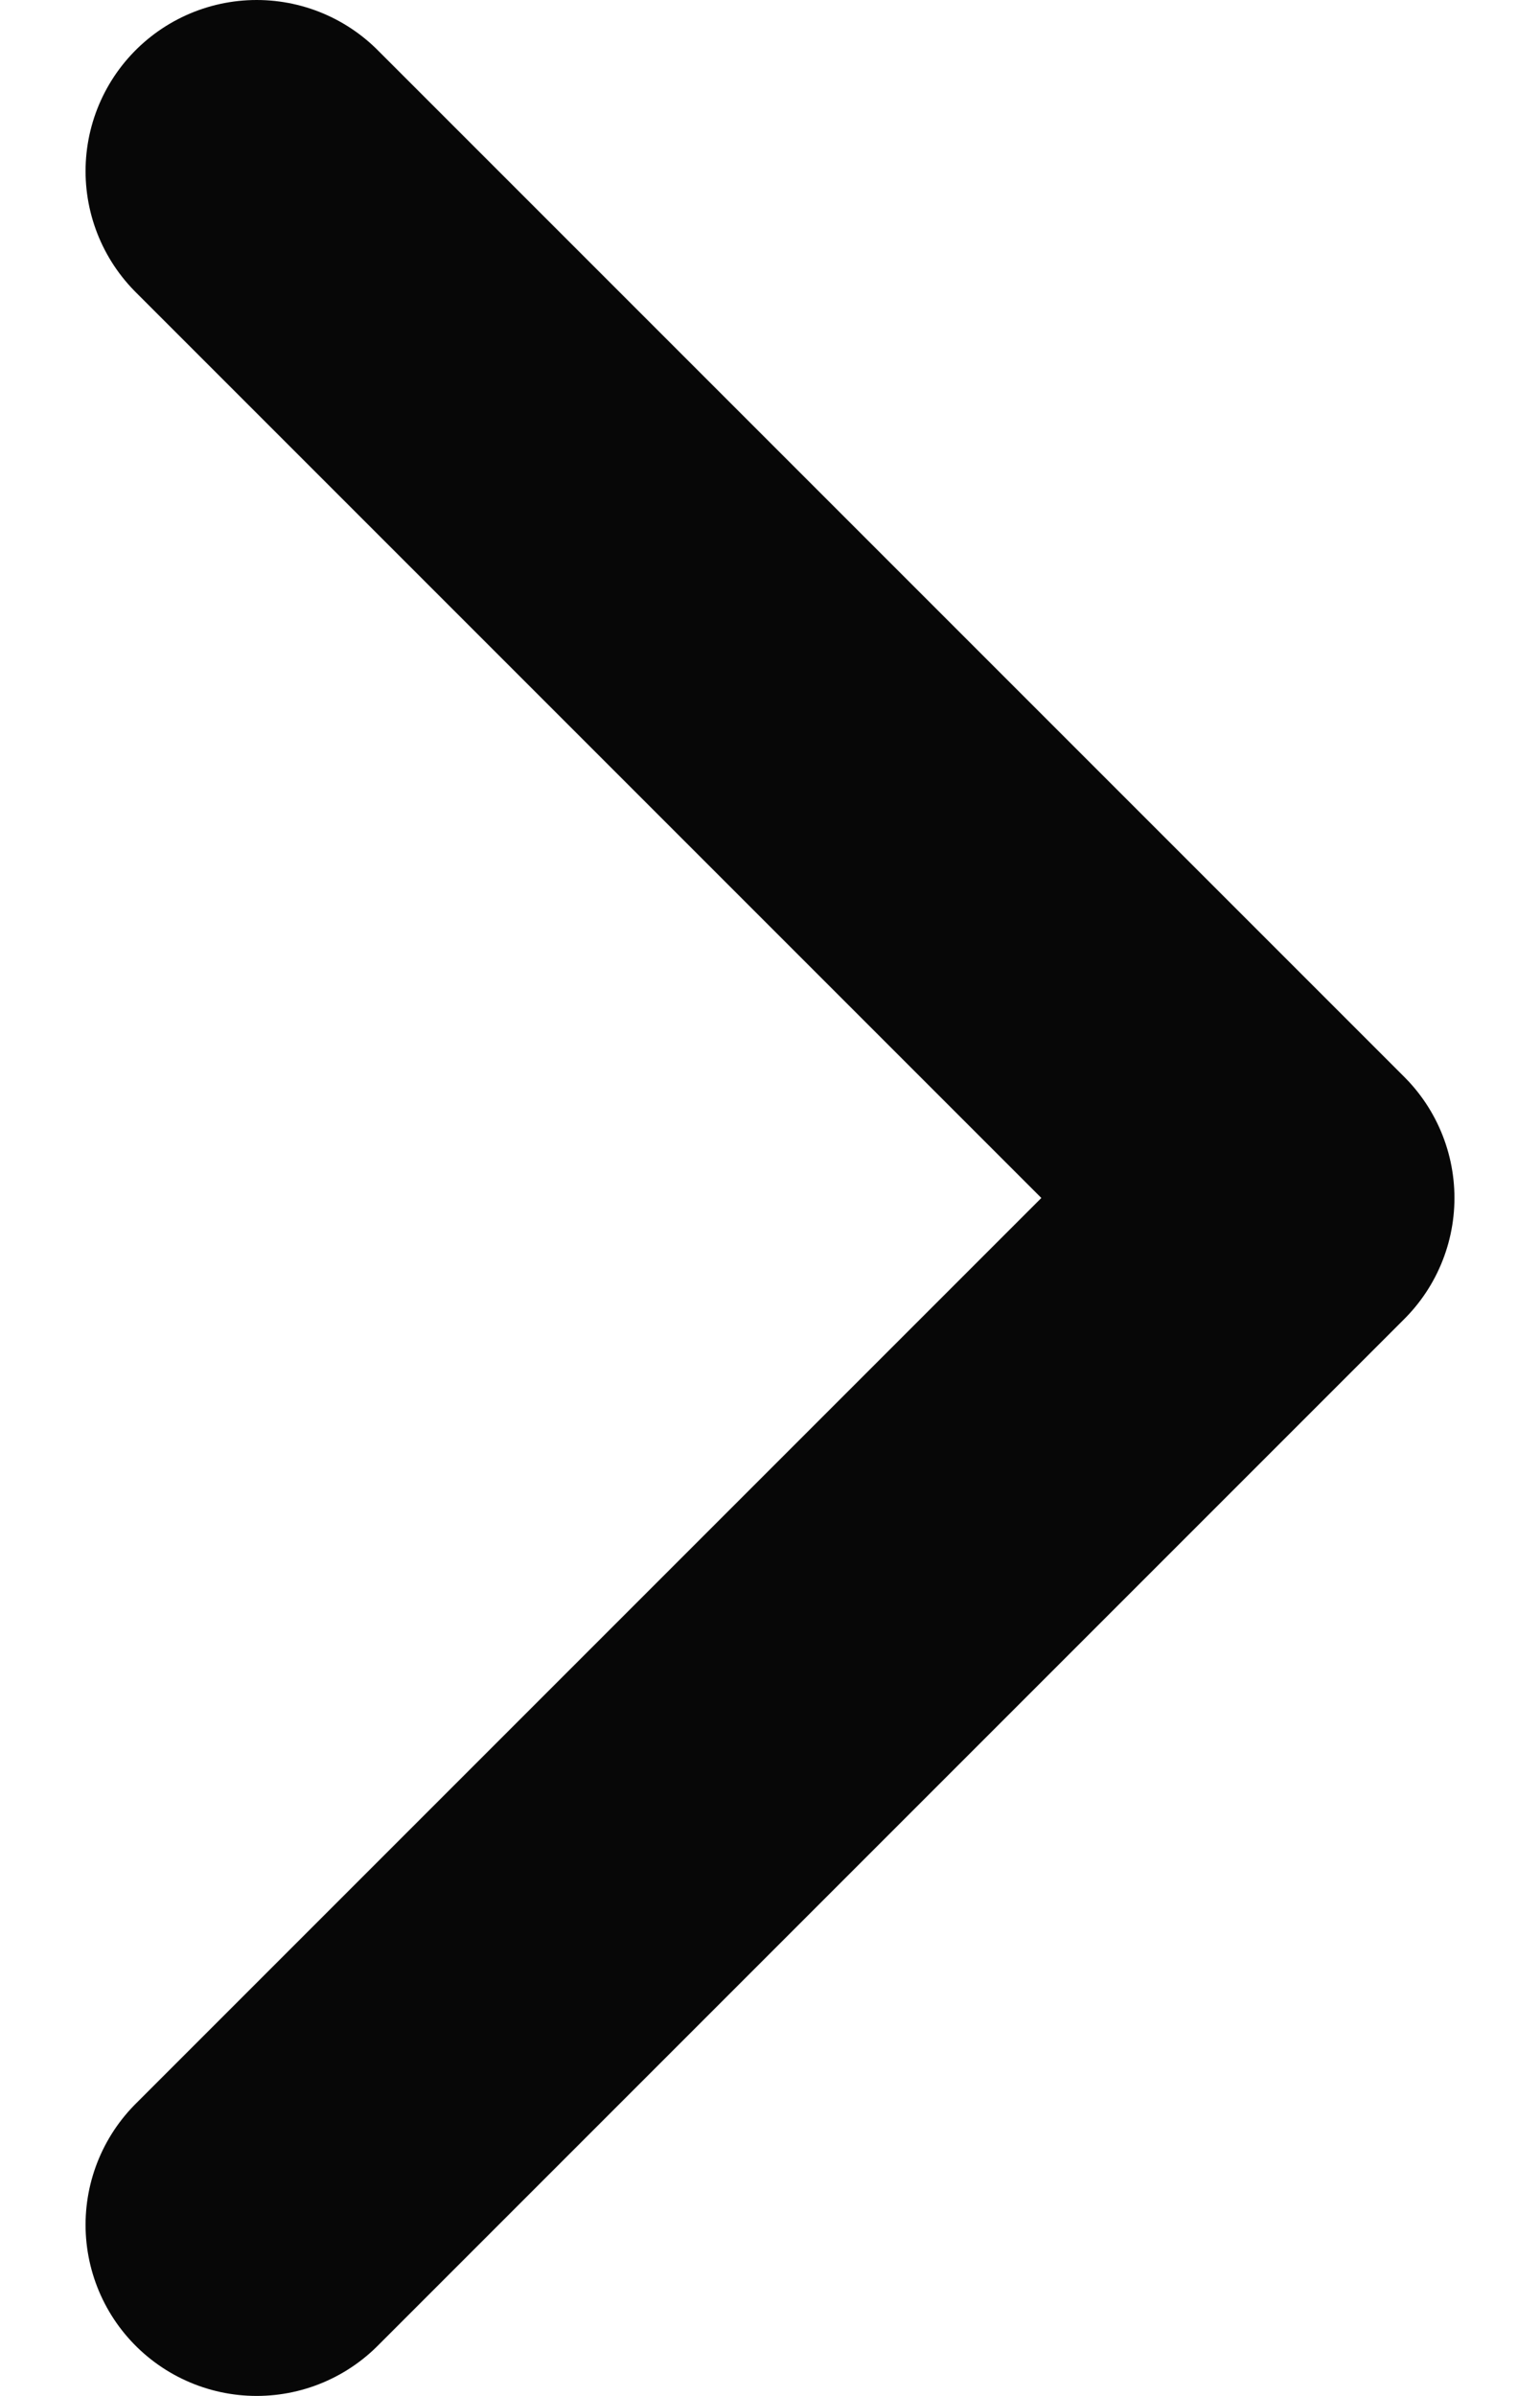 <svg width="9" height="14" viewBox="0 0 9 14" fill="none" xmlns="http://www.w3.org/2000/svg">
<path d="M1.5 1L7.5 7L1.5 13" stroke="#070707" stroke-width="2" stroke-linecap="round" stroke-linejoin="round"/>
</svg>

